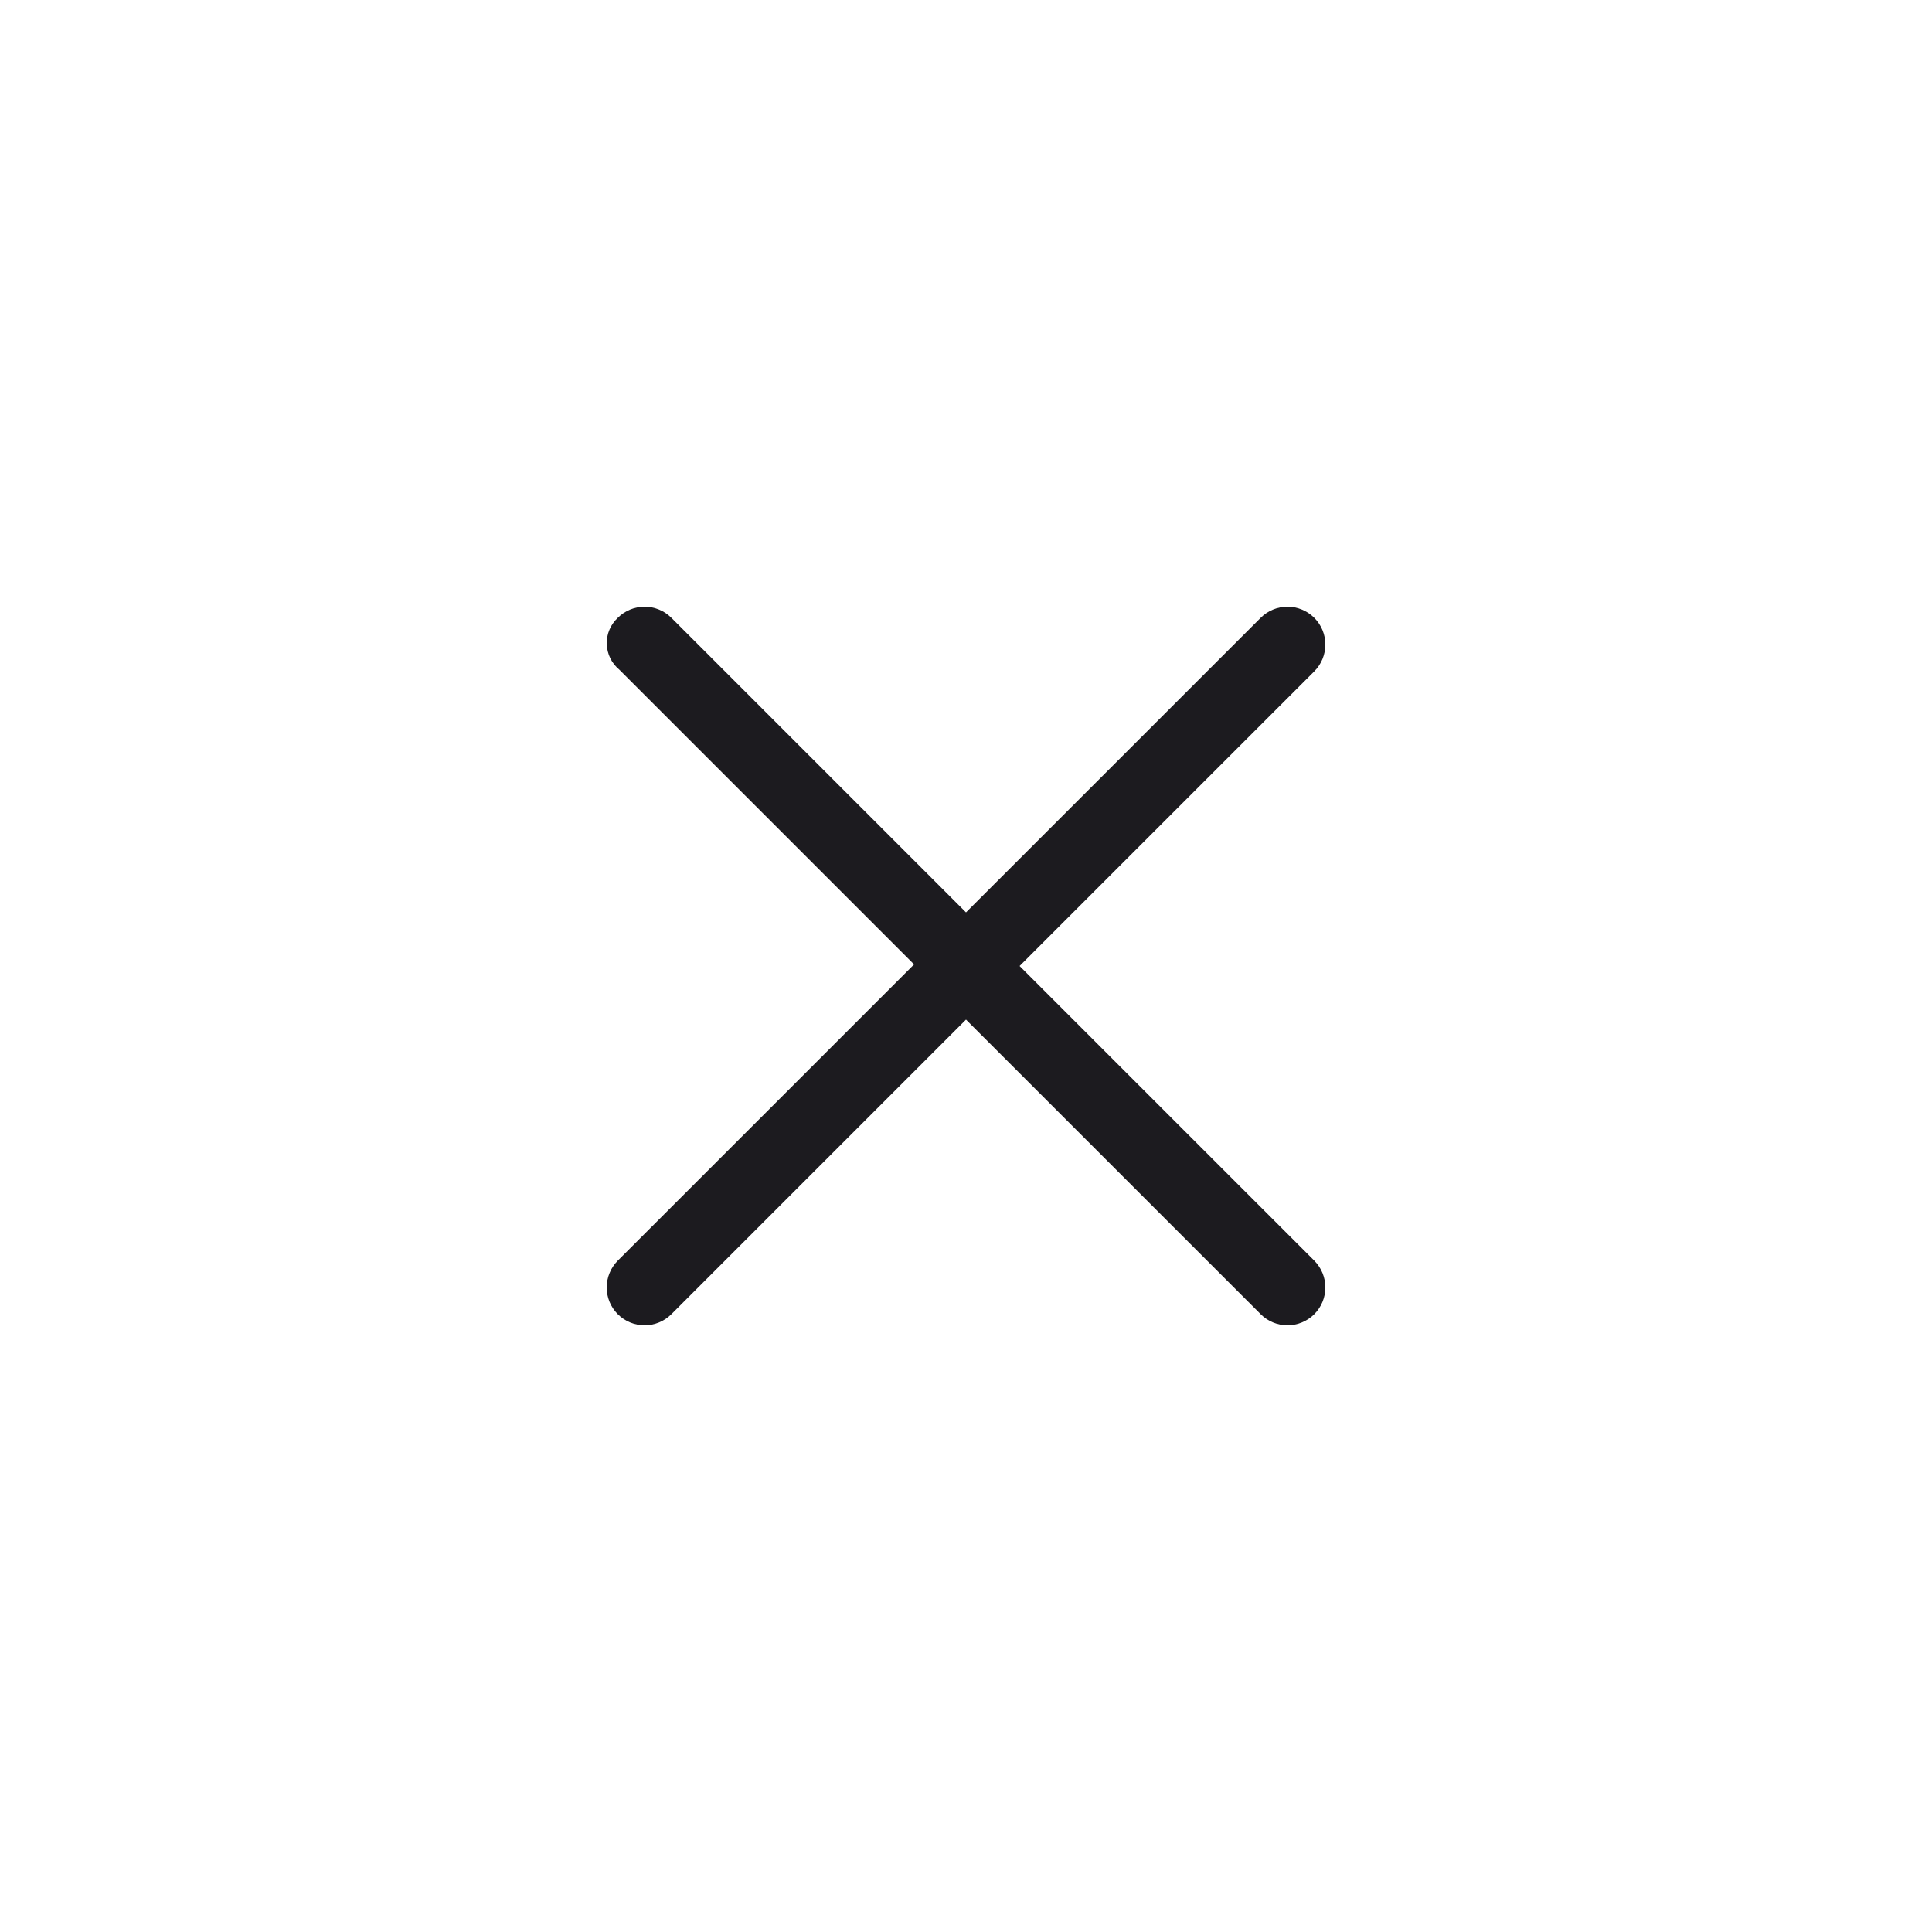 <svg width="34" height="34" viewBox="0 0 34 34" fill="none" xmlns="http://www.w3.org/2000/svg">
<path d="M23.129 22.185L17.943 17L23.129 11.815C23.254 11.69 23.324 11.52 23.324 11.343C23.324 11.166 23.254 10.997 23.129 10.872C23.003 10.747 22.834 10.677 22.657 10.677C22.48 10.677 22.311 10.747 22.186 10.872L17 16.057L11.815 10.872C11.69 10.747 11.52 10.677 11.344 10.677C11.167 10.677 10.997 10.747 10.872 10.872C10.809 10.931 10.758 11.003 10.725 11.082C10.691 11.162 10.675 11.249 10.678 11.335C10.681 11.422 10.702 11.507 10.74 11.585C10.779 11.663 10.833 11.731 10.9 11.786L16.086 16.972L10.872 22.185C10.747 22.311 10.677 22.48 10.677 22.657C10.677 22.834 10.747 23.003 10.872 23.128C10.997 23.253 11.167 23.323 11.344 23.323C11.52 23.323 11.69 23.253 11.815 23.128L17 17.943L22.186 23.128C22.311 23.253 22.48 23.323 22.657 23.323C22.834 23.323 23.003 23.253 23.129 23.128C23.254 23.003 23.324 22.834 23.324 22.657C23.324 22.48 23.254 22.311 23.129 22.185Z" fill="#1C1B1F"/>
</svg>
